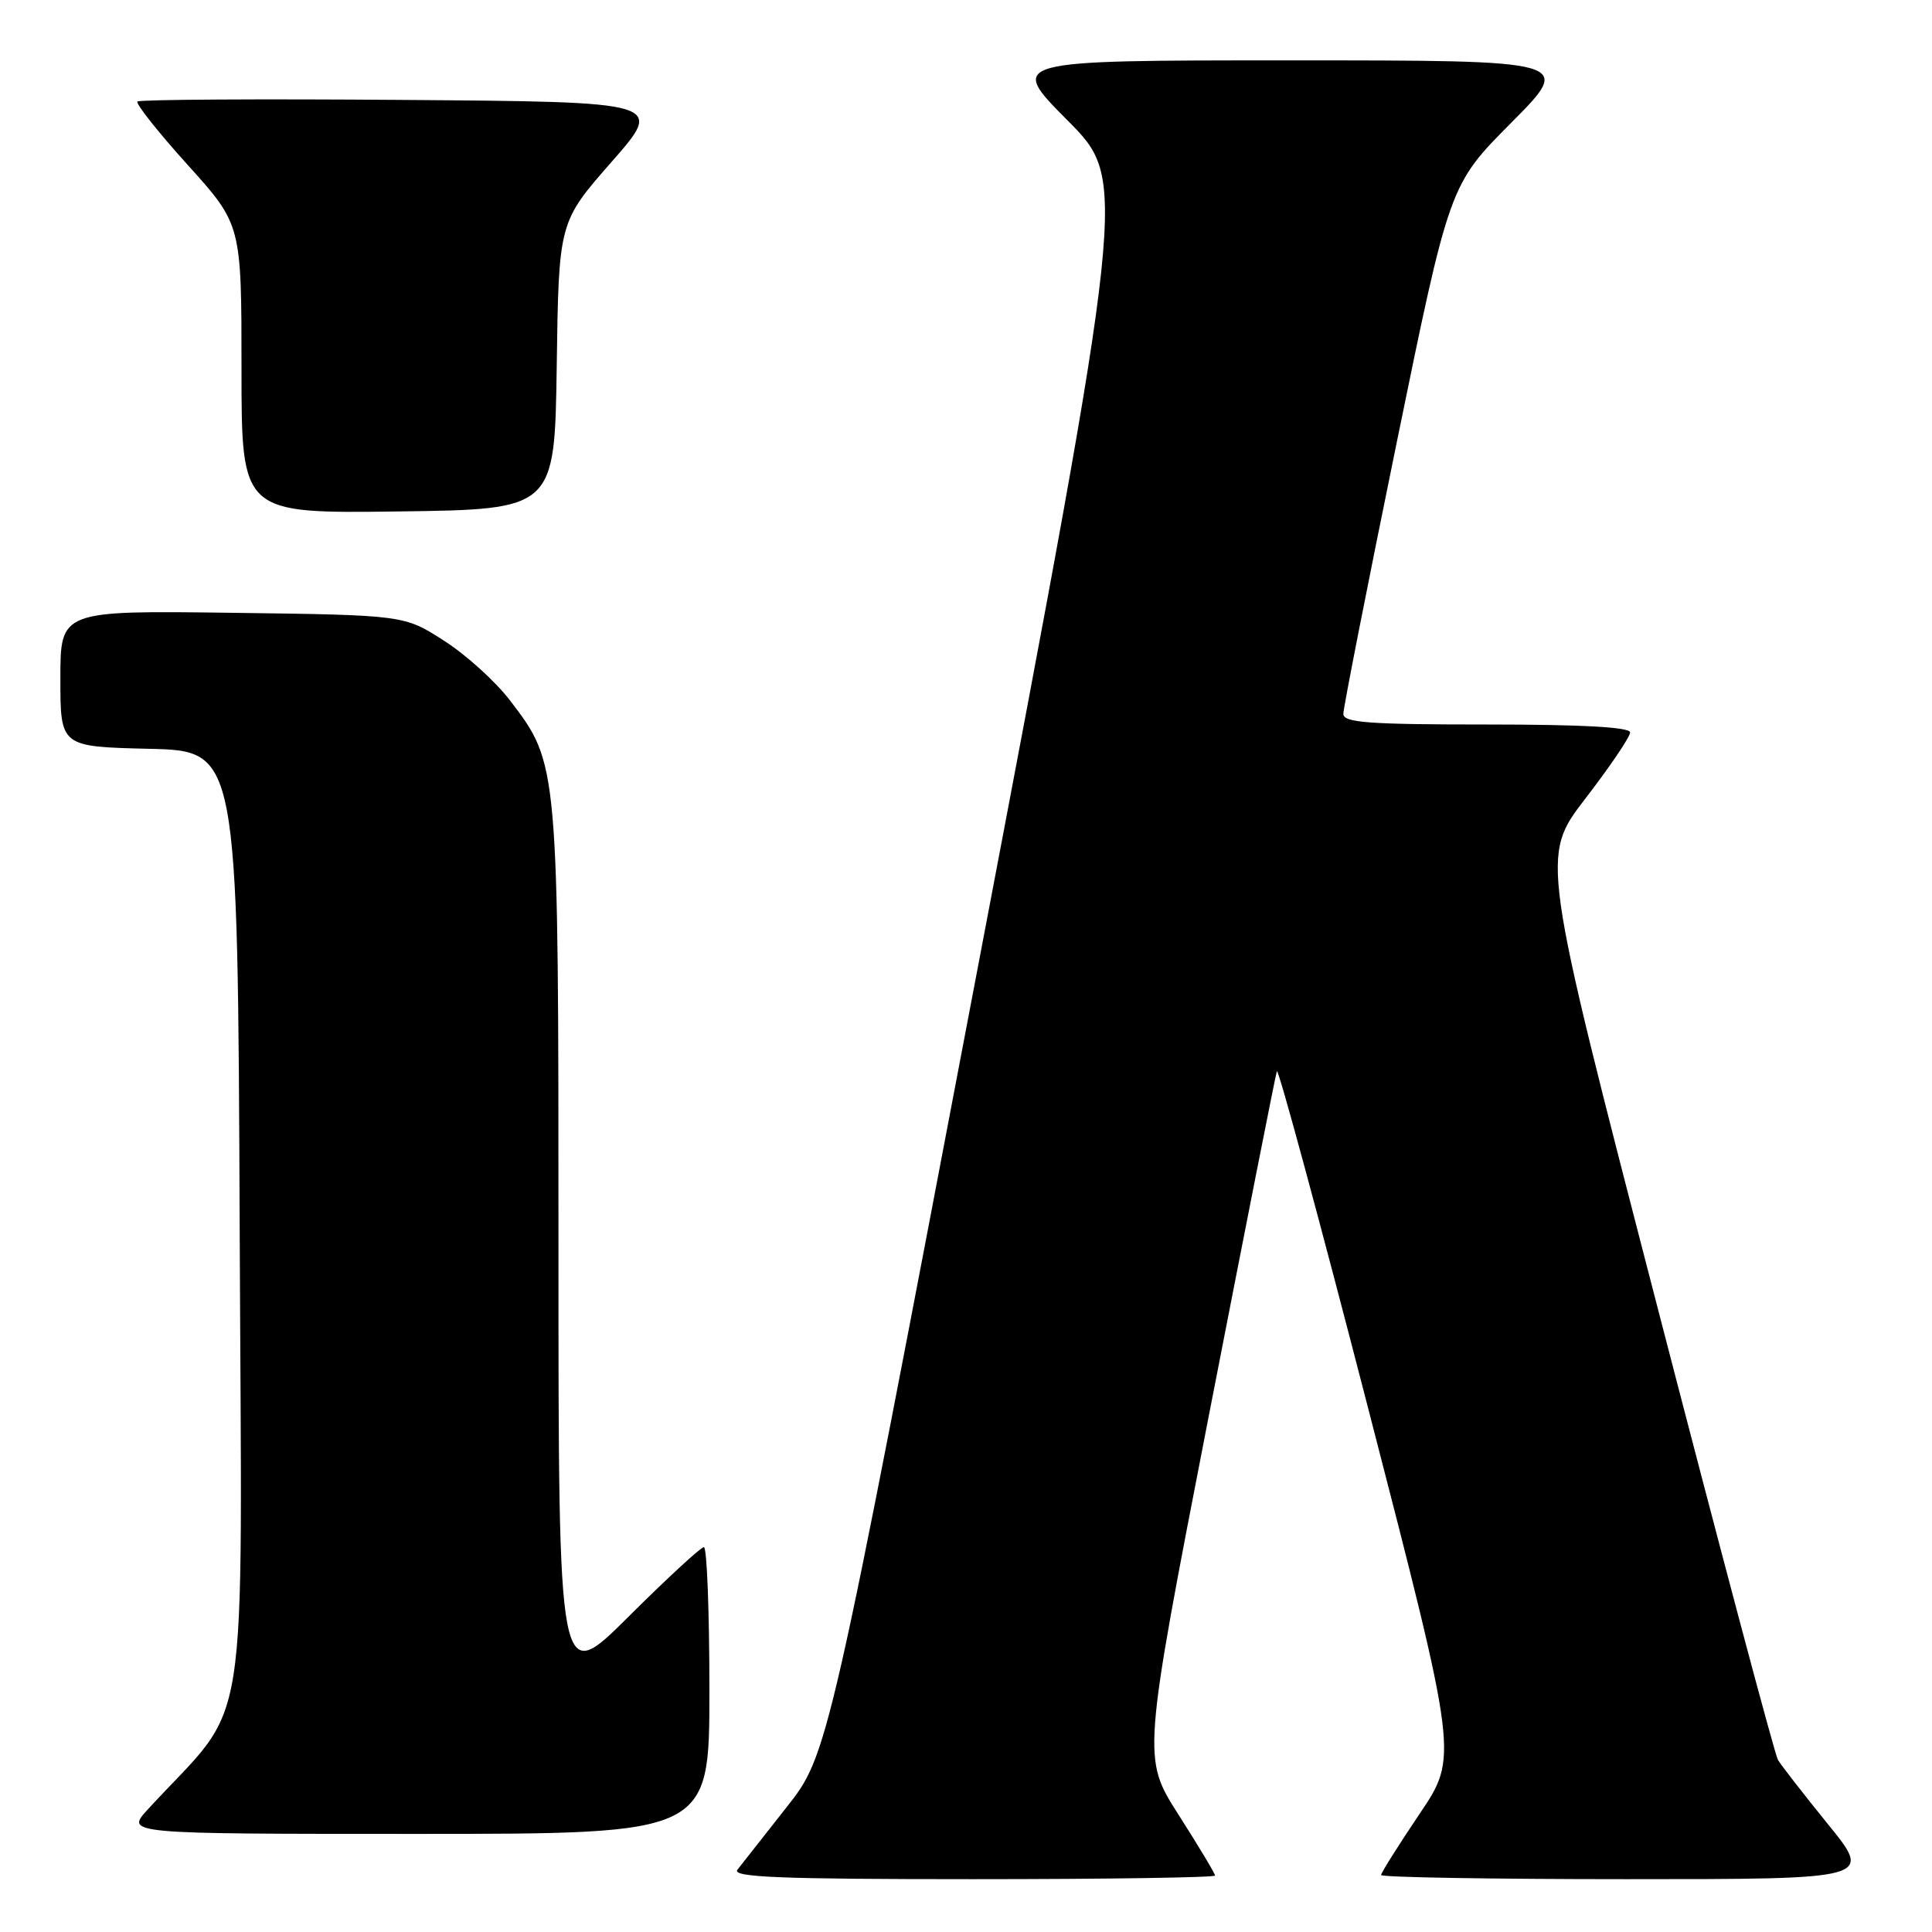<?xml version="1.0" encoding="UTF-8" standalone="no"?>
<!DOCTYPE svg PUBLIC "-//W3C//DTD SVG 1.1//EN" "http://www.w3.org/Graphics/SVG/1.1/DTD/svg11.dtd" >
<svg xmlns="http://www.w3.org/2000/svg" xmlns:xlink="http://www.w3.org/1999/xlink" version="1.1" viewBox="0 0 256 256">
 <g >
 <path fill="currentColor"
d=" M 161.00 248.52 C 161.00 248.26 158.83 244.64 156.18 240.49 C 151.36 232.94 151.36 232.94 160.11 187.92 C 164.93 163.16 169.01 142.47 169.19 141.94 C 169.36 141.41 174.84 161.63 181.36 186.88 C 193.21 232.78 193.21 232.78 188.10 240.35 C 185.30 244.51 183.00 248.16 183.00 248.45 C 183.00 248.75 197.65 249.00 215.56 249.00 C 248.13 249.00 248.13 249.00 242.24 241.75 C 239.01 237.76 236.01 233.91 235.59 233.20 C 235.16 232.48 227.92 205.26 219.49 172.70 C 204.16 113.50 204.16 113.50 210.08 105.80 C 213.34 101.57 216.00 97.63 216.00 97.05 C 216.00 96.35 209.61 96.00 197.00 96.00 C 181.30 96.00 178.00 95.75 178.00 94.59 C 178.00 93.81 181.16 77.72 185.03 58.84 C 192.06 24.50 192.06 24.50 200.26 16.25 C 208.46 8.00 208.46 8.00 171.00 8.00 C 133.55 8.00 133.55 8.00 141.47 15.97 C 149.39 23.94 149.39 23.94 129.56 128.22 C 109.73 232.50 109.73 232.50 104.20 239.50 C 101.16 243.35 98.24 247.06 97.71 247.75 C 96.95 248.74 103.34 249.00 128.88 249.00 C 146.54 249.00 161.00 248.78 161.00 248.52 Z  M 94.00 224.00 C 94.00 213.55 93.67 205.00 93.27 205.00 C 92.87 205.00 88.37 209.15 83.27 214.23 C 74.00 223.46 74.00 223.46 74.00 165.41 C 74.00 101.09 74.01 101.23 67.57 92.80 C 65.68 90.32 61.75 86.76 58.84 84.90 C 53.55 81.50 53.55 81.50 30.78 81.20 C 8.00 80.90 8.00 80.90 8.00 89.92 C 8.00 98.94 8.00 98.94 19.75 99.22 C 31.50 99.50 31.50 99.50 31.76 162.78 C 32.04 232.94 33.33 224.79 19.59 239.75 C 16.61 243.00 16.61 243.00 55.30 243.00 C 94.00 243.00 94.00 243.00 94.00 224.00 Z  M 73.77 48.46 C 74.04 29.43 74.04 29.43 81.03 21.46 C 88.02 13.50 88.02 13.50 53.36 13.24 C 34.29 13.09 18.48 13.19 18.21 13.45 C 17.95 13.72 20.94 17.50 24.87 21.85 C 32.00 29.76 32.00 29.76 32.00 48.90 C 32.00 68.04 32.00 68.04 52.75 67.77 C 73.50 67.50 73.50 67.50 73.77 48.46 Z "/>
</g>
</svg>